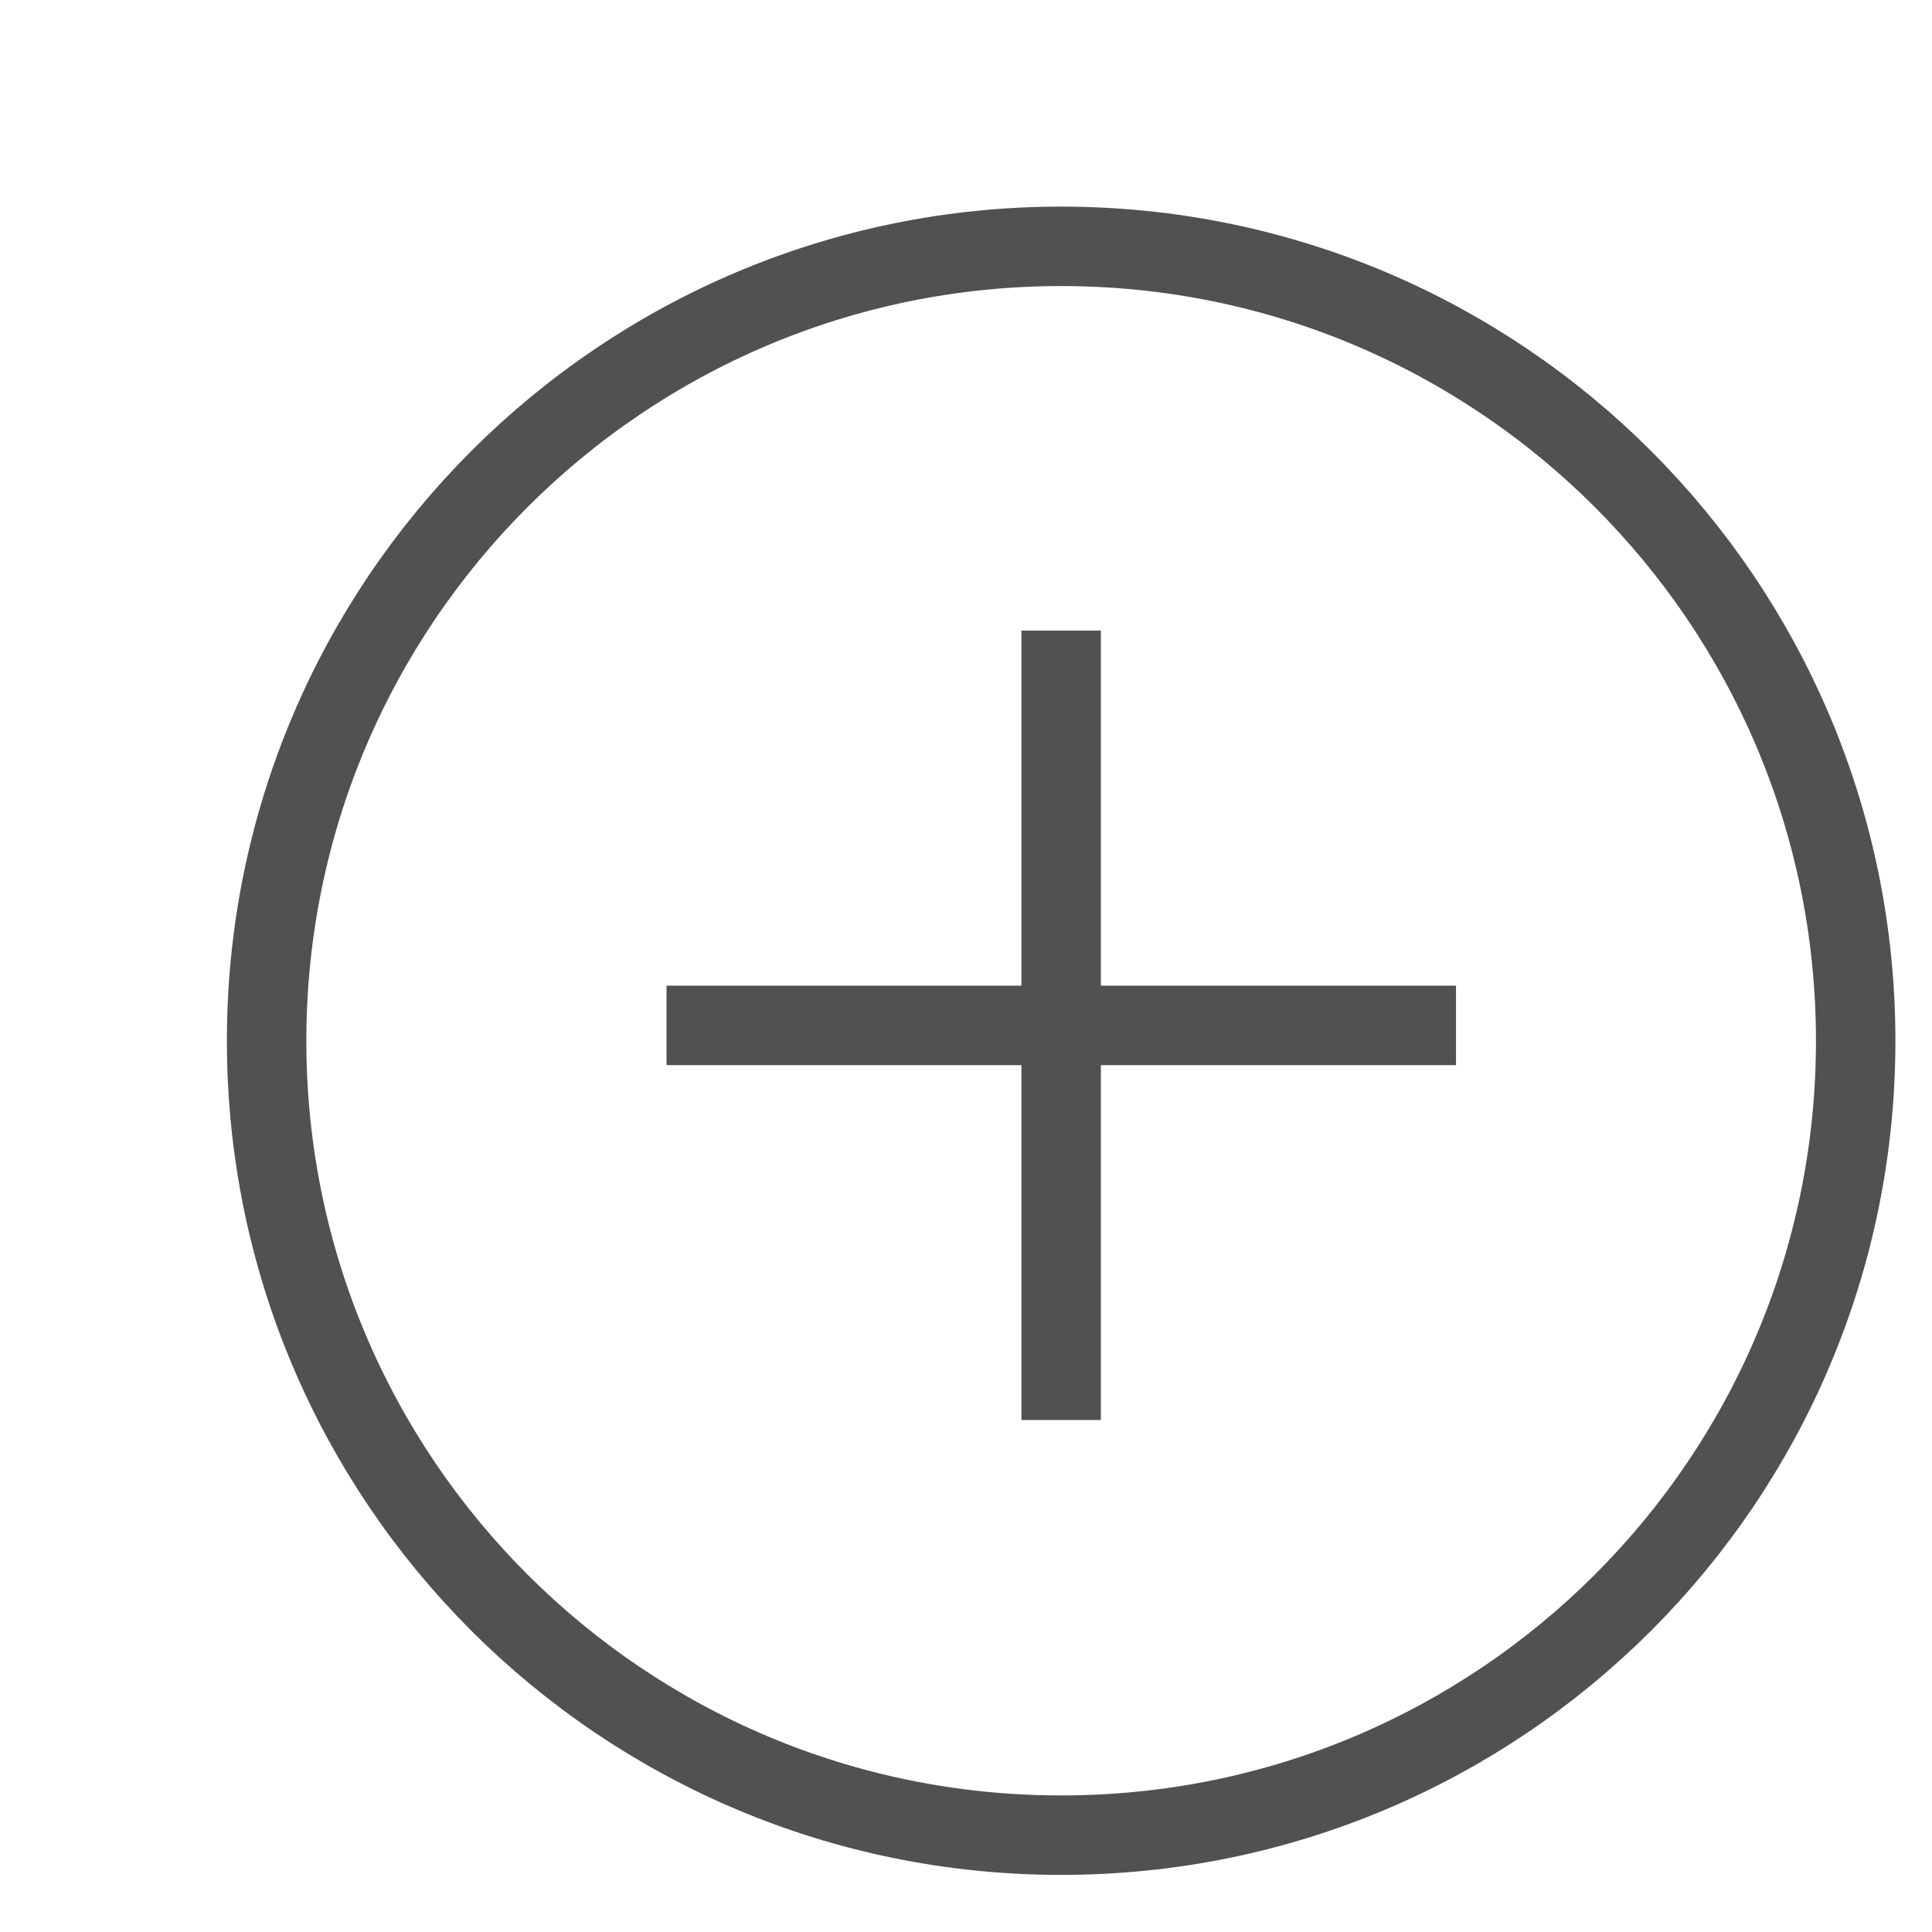<svg width="8" height="8" viewBox="0 0 8 8" fill="none" xmlns="http://www.w3.org/2000/svg">
  <path d="M7.684 4.31C7.684 6.127 6.212 7.599 4.394 7.599C2.577 7.599 1.104 6.127 1.104 4.31C1.104 2.494 2.577 1.02 4.394 1.02C6.212 1.02 7.684 2.494 7.684 4.31Z" stroke="#515151" stroke-width="0.329" stroke-miterlimit="10"/>
  <path d="M4.394 2.611V5.88" stroke="#515151" stroke-width="0.329" stroke-miterlimit="10"/>
  <path d="M2.76 4.246H6.029" stroke="#515151" stroke-width="0.329" stroke-miterlimit="10"/>
</svg>
